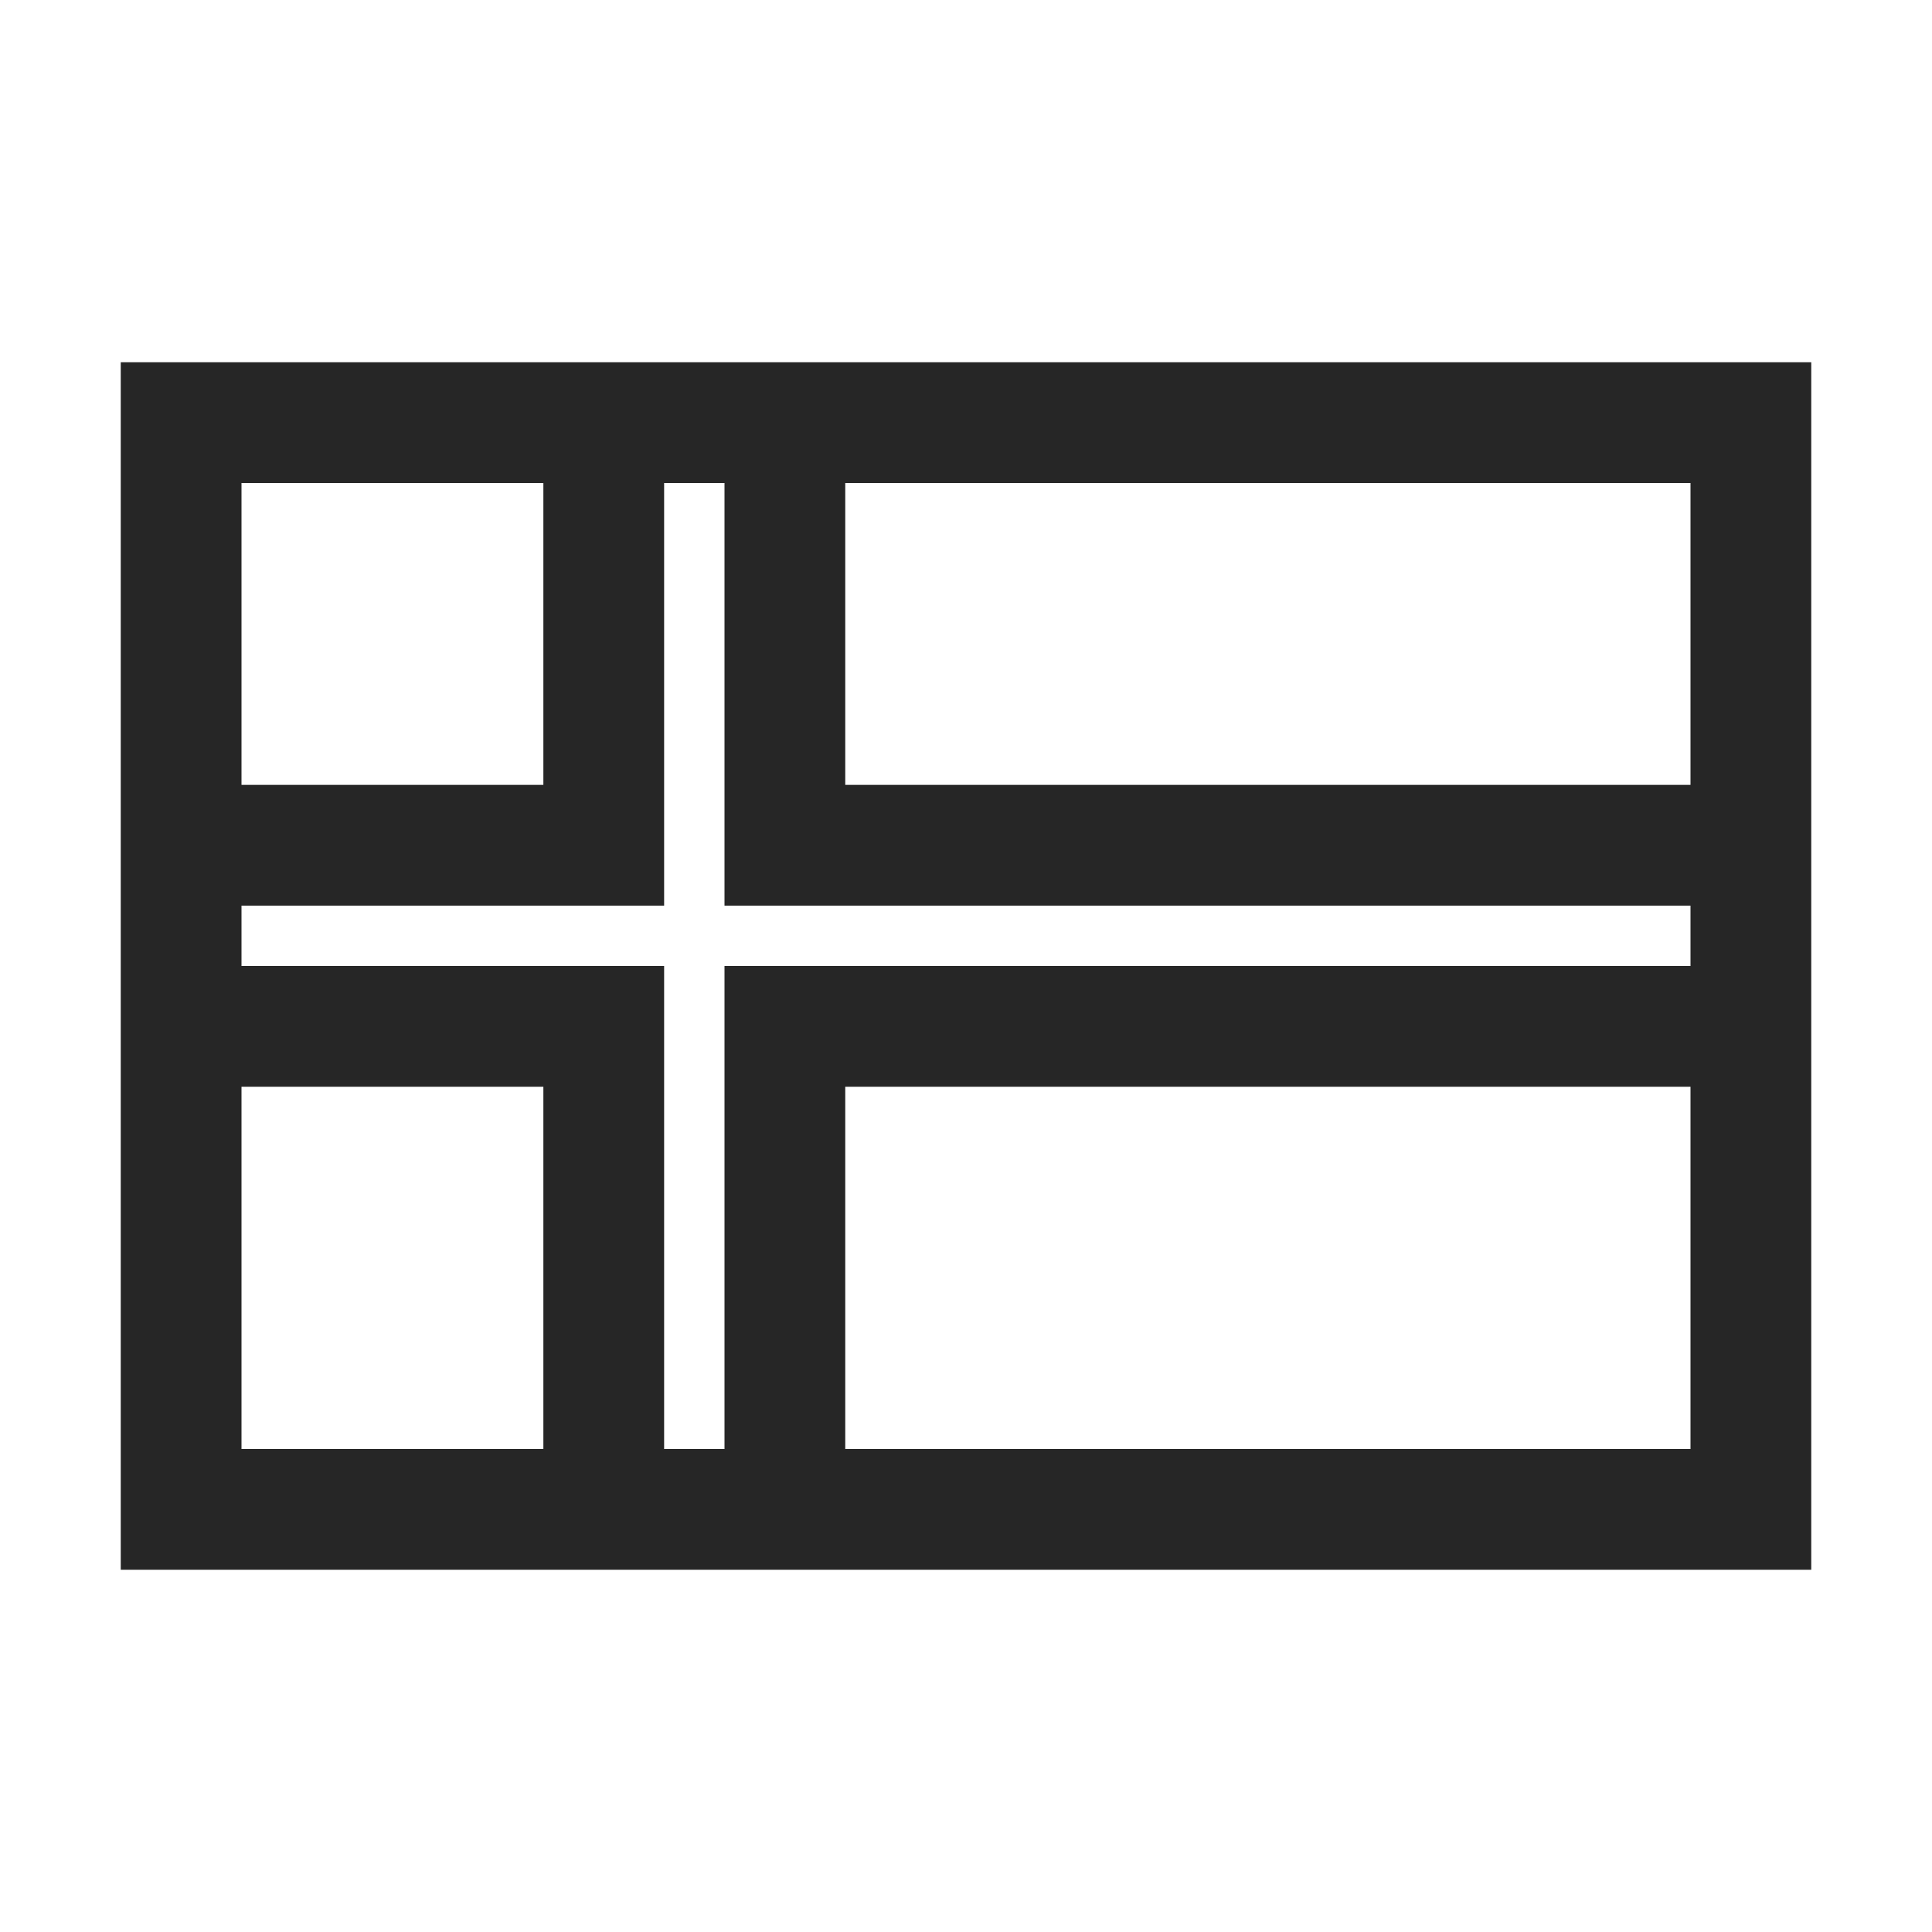 <?xml version="1.0" encoding="UTF-8"?>
<svg xmlns="http://www.w3.org/2000/svg" xmlns:xlink="http://www.w3.org/1999/xlink" viewBox="0 0 32 32" version="1.1" fill="#262626"><g id="surface1" fill="#262626"><path style=" " d="M 2 6 L 2 26 L 30 26 L 30 6 Z M 4 8 L 9 8 L 9 13 L 4 13 Z M 11 8 L 12 8 L 12 15 L 28 15 L 28 16 L 12 16 L 12 24 L 11 24 L 11 16 L 4 16 L 4 15 L 11 15 Z M 14 8 L 28 8 L 28 13 L 14 13 Z M 4 18 L 9 18 L 9 24 L 4 24 Z M 14 18 L 28 18 L 28 24 L 14 24 Z " fill="#262626"/></g></svg>
